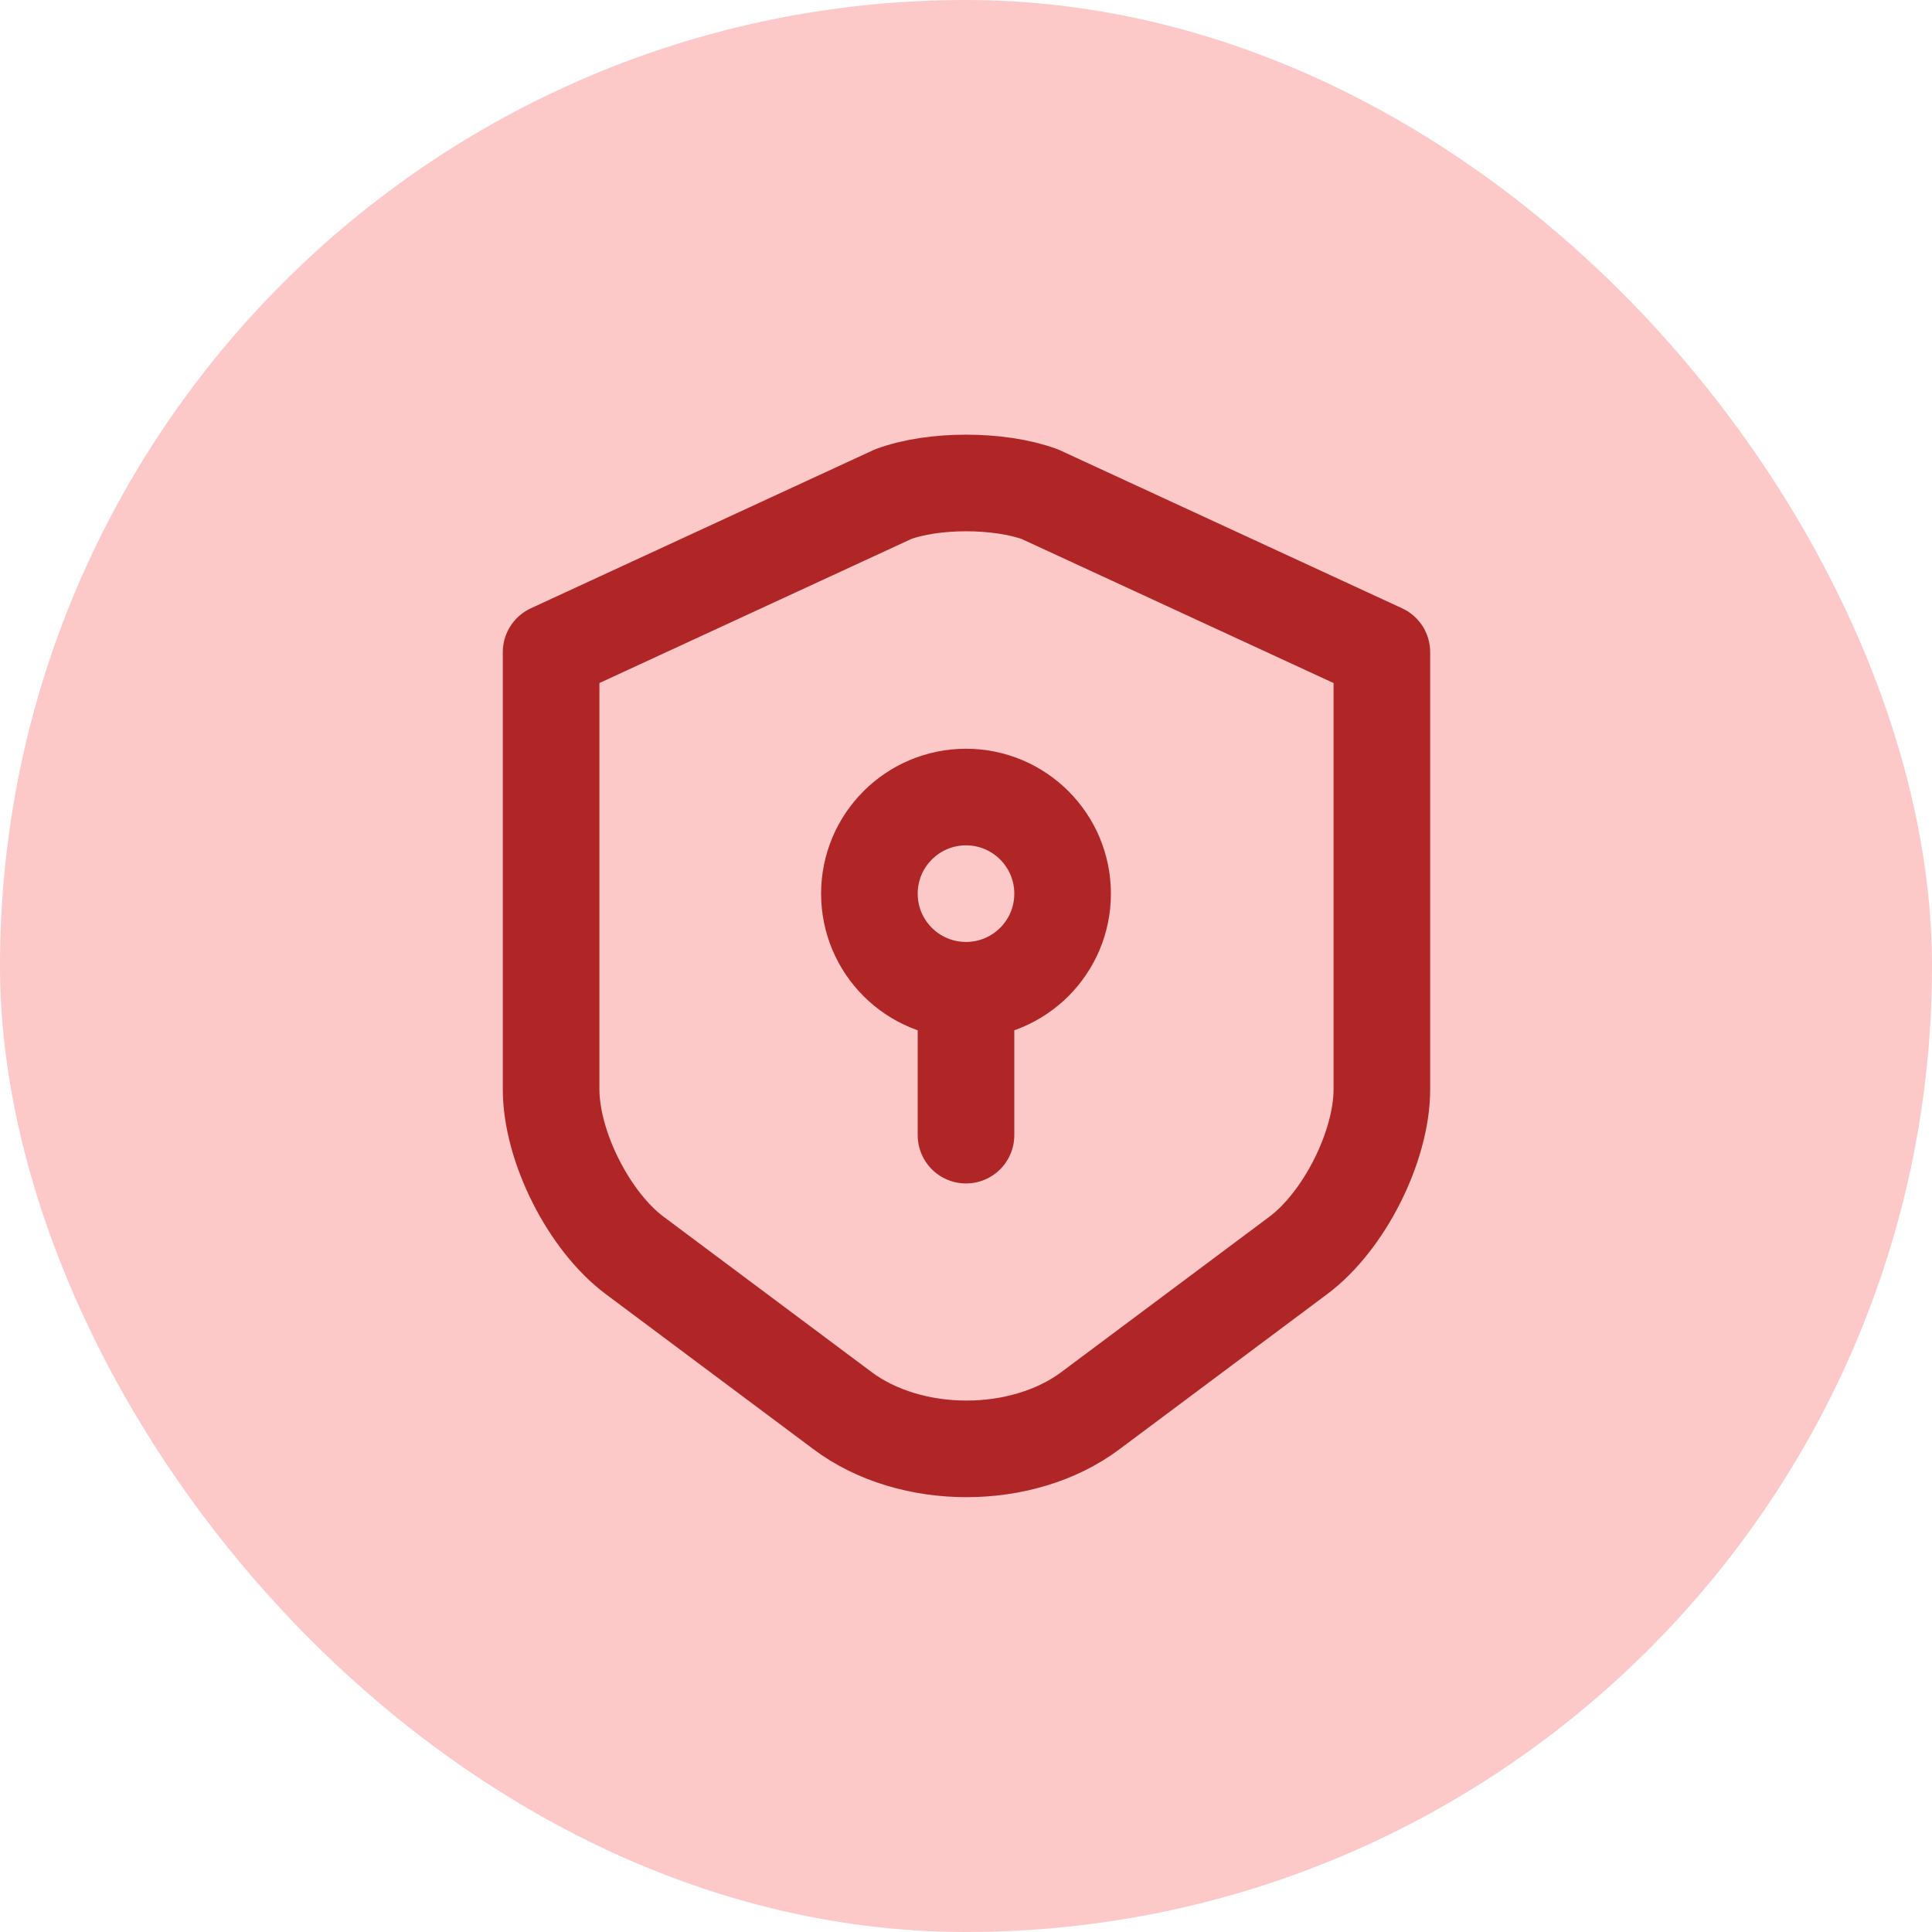 <svg width="40" height="40" viewBox="0 0 40 40" fill="none" xmlns="http://www.w3.org/2000/svg">
<rect width="40" height="40" rx="20" fill="#FDC8C8"/>
<path d="M20 20.502C21.105 20.502 22 19.607 22 18.502C22 17.398 21.105 16.502 20 16.502C18.895 16.502 18 17.398 18 18.502C18 19.607 18.895 20.502 20 20.502ZM20 20.502V23.502M18.49 10.232L11.41 13.502L11.41 22.552C11.41 23.733 12.19 25.282 13.14 25.992L17.44 29.203C18.85 30.262 21.17 30.262 22.58 29.203L26.88 25.992C27.83 25.282 28.61 23.733 28.61 22.552V13.502L21.53 10.232C20.68 9.922 19.32 9.922 18.49 10.232Z" stroke="#B02525" stroke-width="2" stroke-linecap="round" stroke-linejoin="round"/>
</svg>

